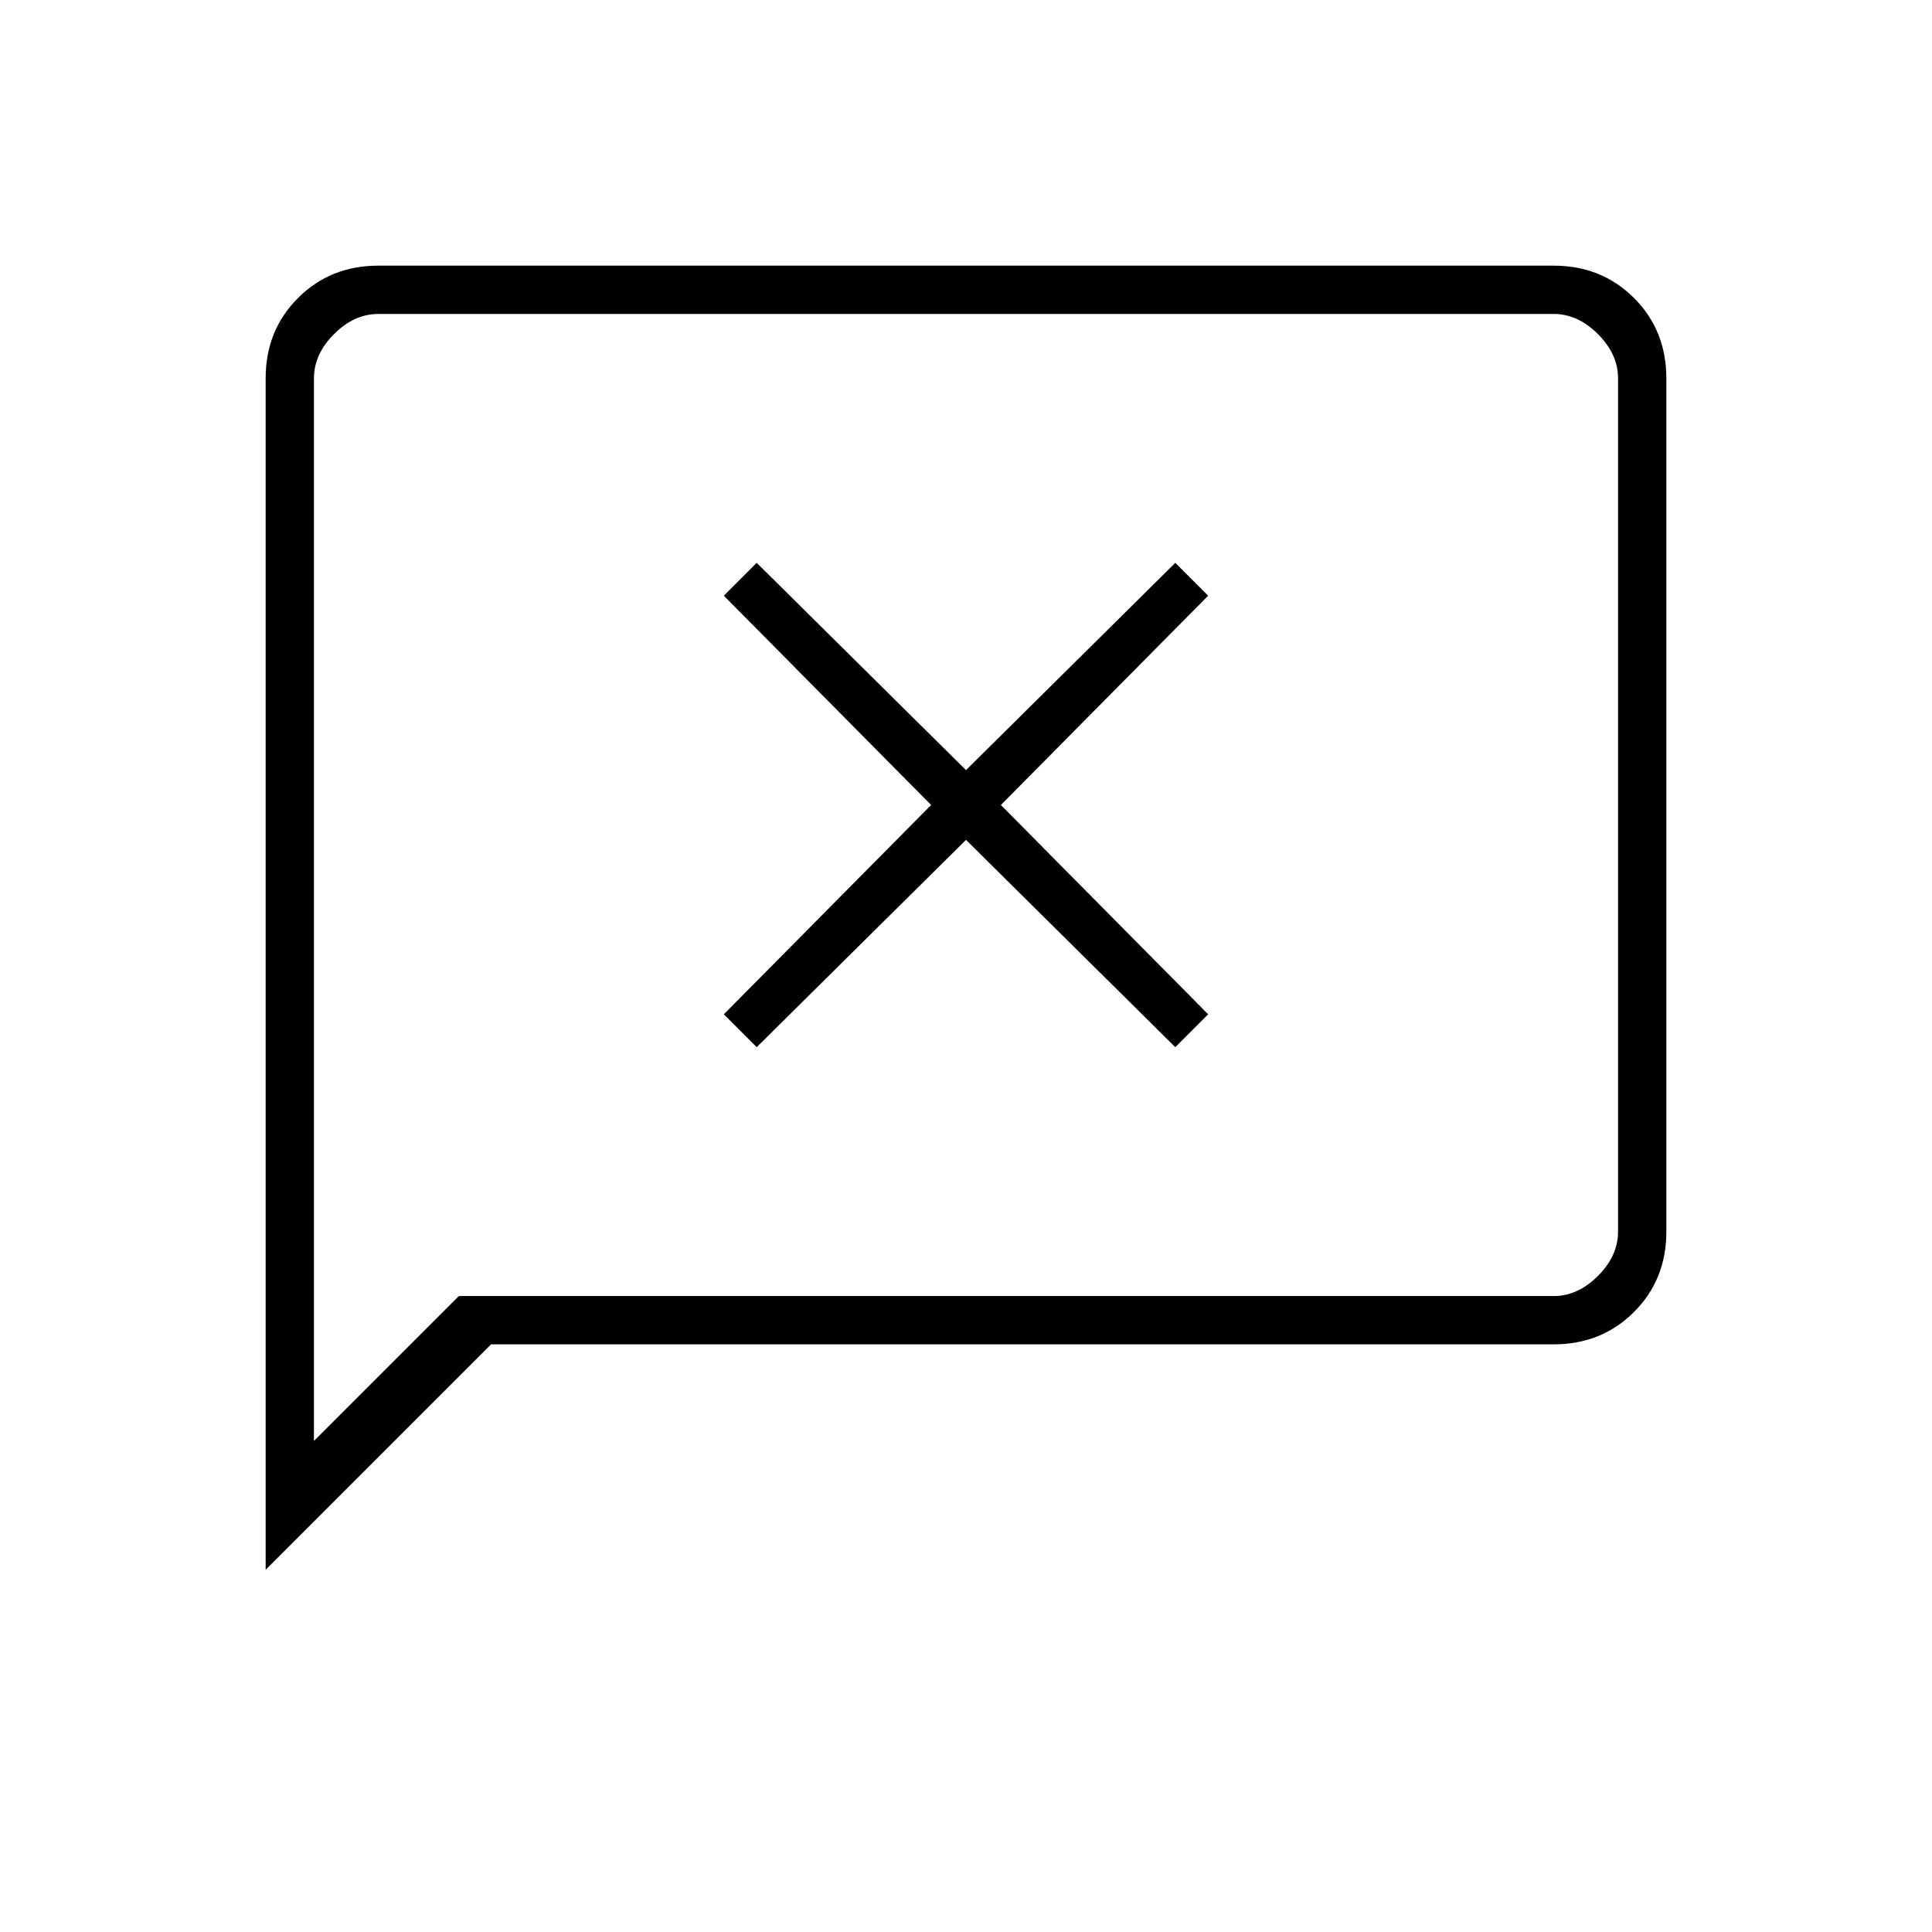 <svg xmlns="http://www.w3.org/2000/svg" height="40" viewBox="0 96 960 960" width="40"><path d="m376 616.333 104-103 104 103L600.333 600l-103-104 103-104L584 375.667l-104 103-104-103L359.667 392l103 104-103 104L376 616.333ZM132 876V284q0-23.85 16.075-39.925Q164.15 228 188 228h584q23.85 0 39.925 16.075Q828 260.15 828 284v424q0 23.85-16.075 39.925Q795.85 764 772 764H244L132 876Zm96-136h544q12 0 22-10t10-22V284q0-12-10-22t-22-10H188q-12 0-22 10t-10 22v528l72-72Zm-72 0V252v488Z"/></svg>